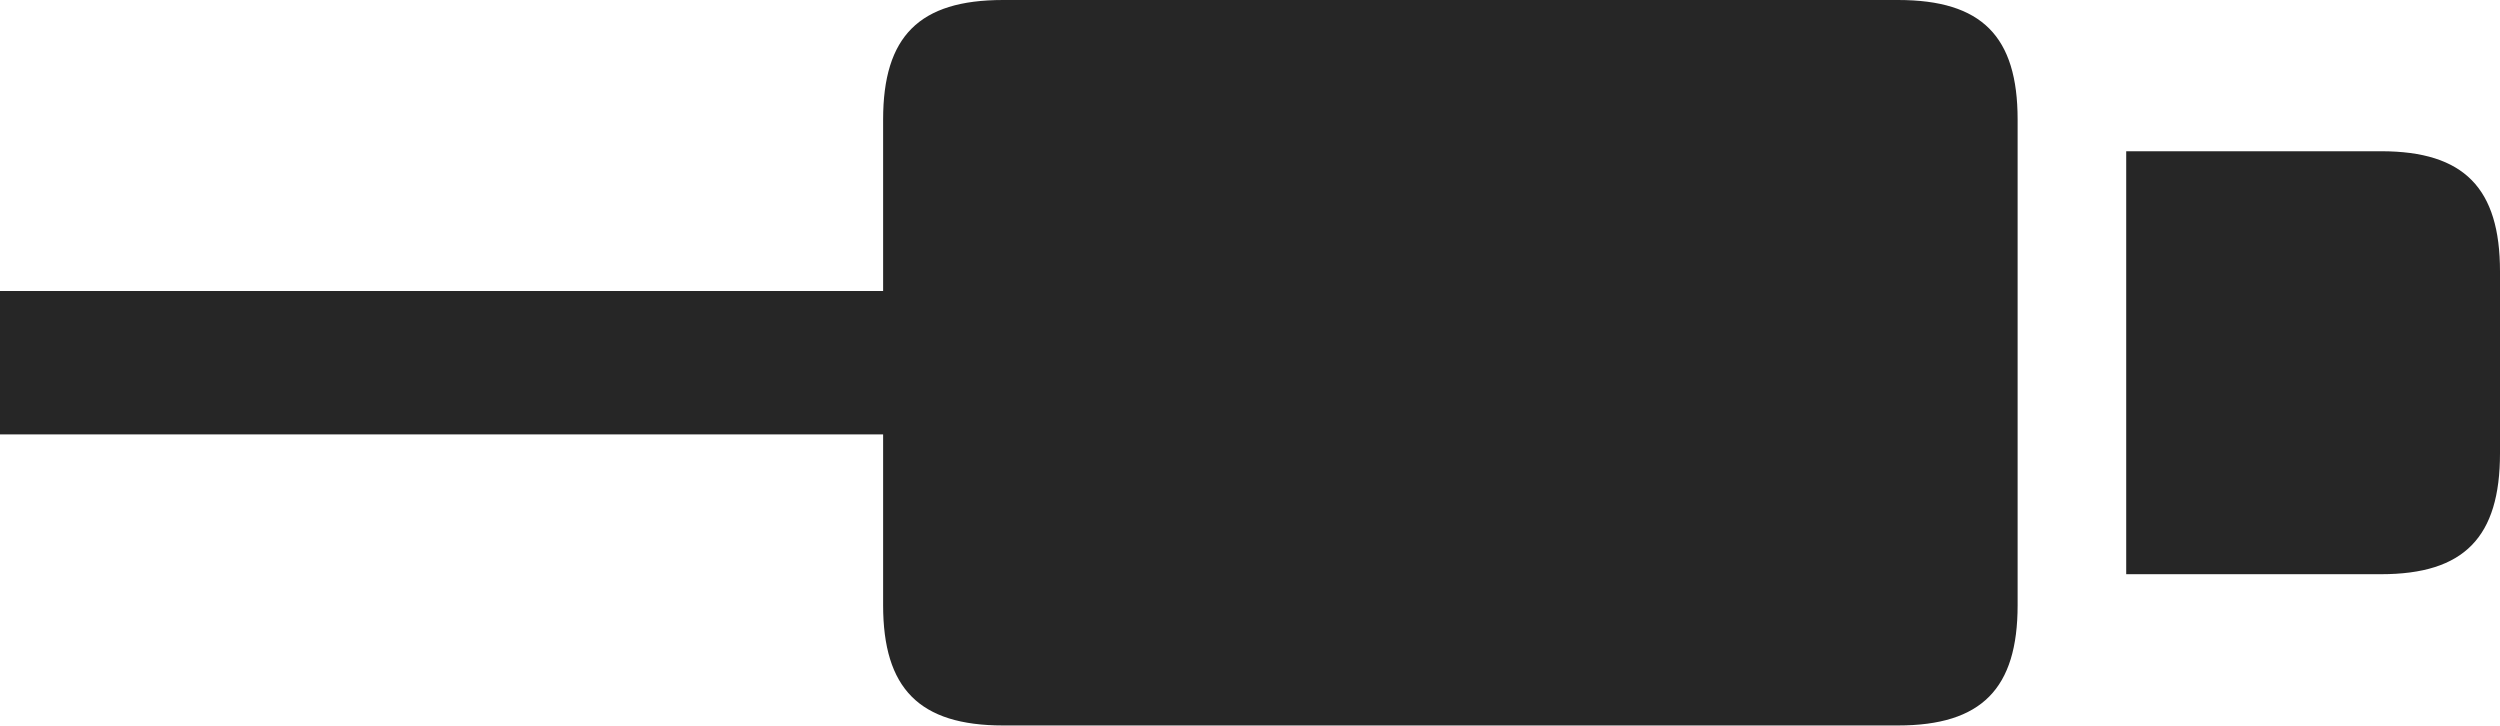 <?xml version="1.0" encoding="UTF-8"?>
<!--Generator: Apple Native CoreSVG 232.5-->
<!DOCTYPE svg
PUBLIC "-//W3C//DTD SVG 1.1//EN"
       "http://www.w3.org/Graphics/SVG/1.1/DTD/svg11.dtd">
<svg version="1.1" xmlns="http://www.w3.org/2000/svg" xmlns:xlink="http://www.w3.org/1999/xlink" width="115.412" height="33.536">
 <g>
  <rect height="33.536" opacity="0" width="115.412" x="0" y="0"/>
  <path d="M0 20.055L48.462 20.055L48.462 13.433L0 13.433ZM46.305 33.491L87.621 33.491C91.494 33.491 93.143 31.778 93.143 27.939L93.143 5.518C93.143 1.679 91.494 0 87.621 0L46.305 0C42.432 0 40.769 1.679 40.769 5.518L40.769 27.939C40.769 31.778 42.432 33.491 46.305 33.491Z" fill="#000000" fill-opacity="0.85"/>
  <path d="M98.156 26.508L109.924 26.508C113.764 26.508 115.412 24.796 115.412 20.923L115.412 12.534C115.412 8.695 113.764 6.982 109.924 6.982L98.156 6.982Z" fill="#000000" fill-opacity="0.85"/>
 </g>
</svg>
